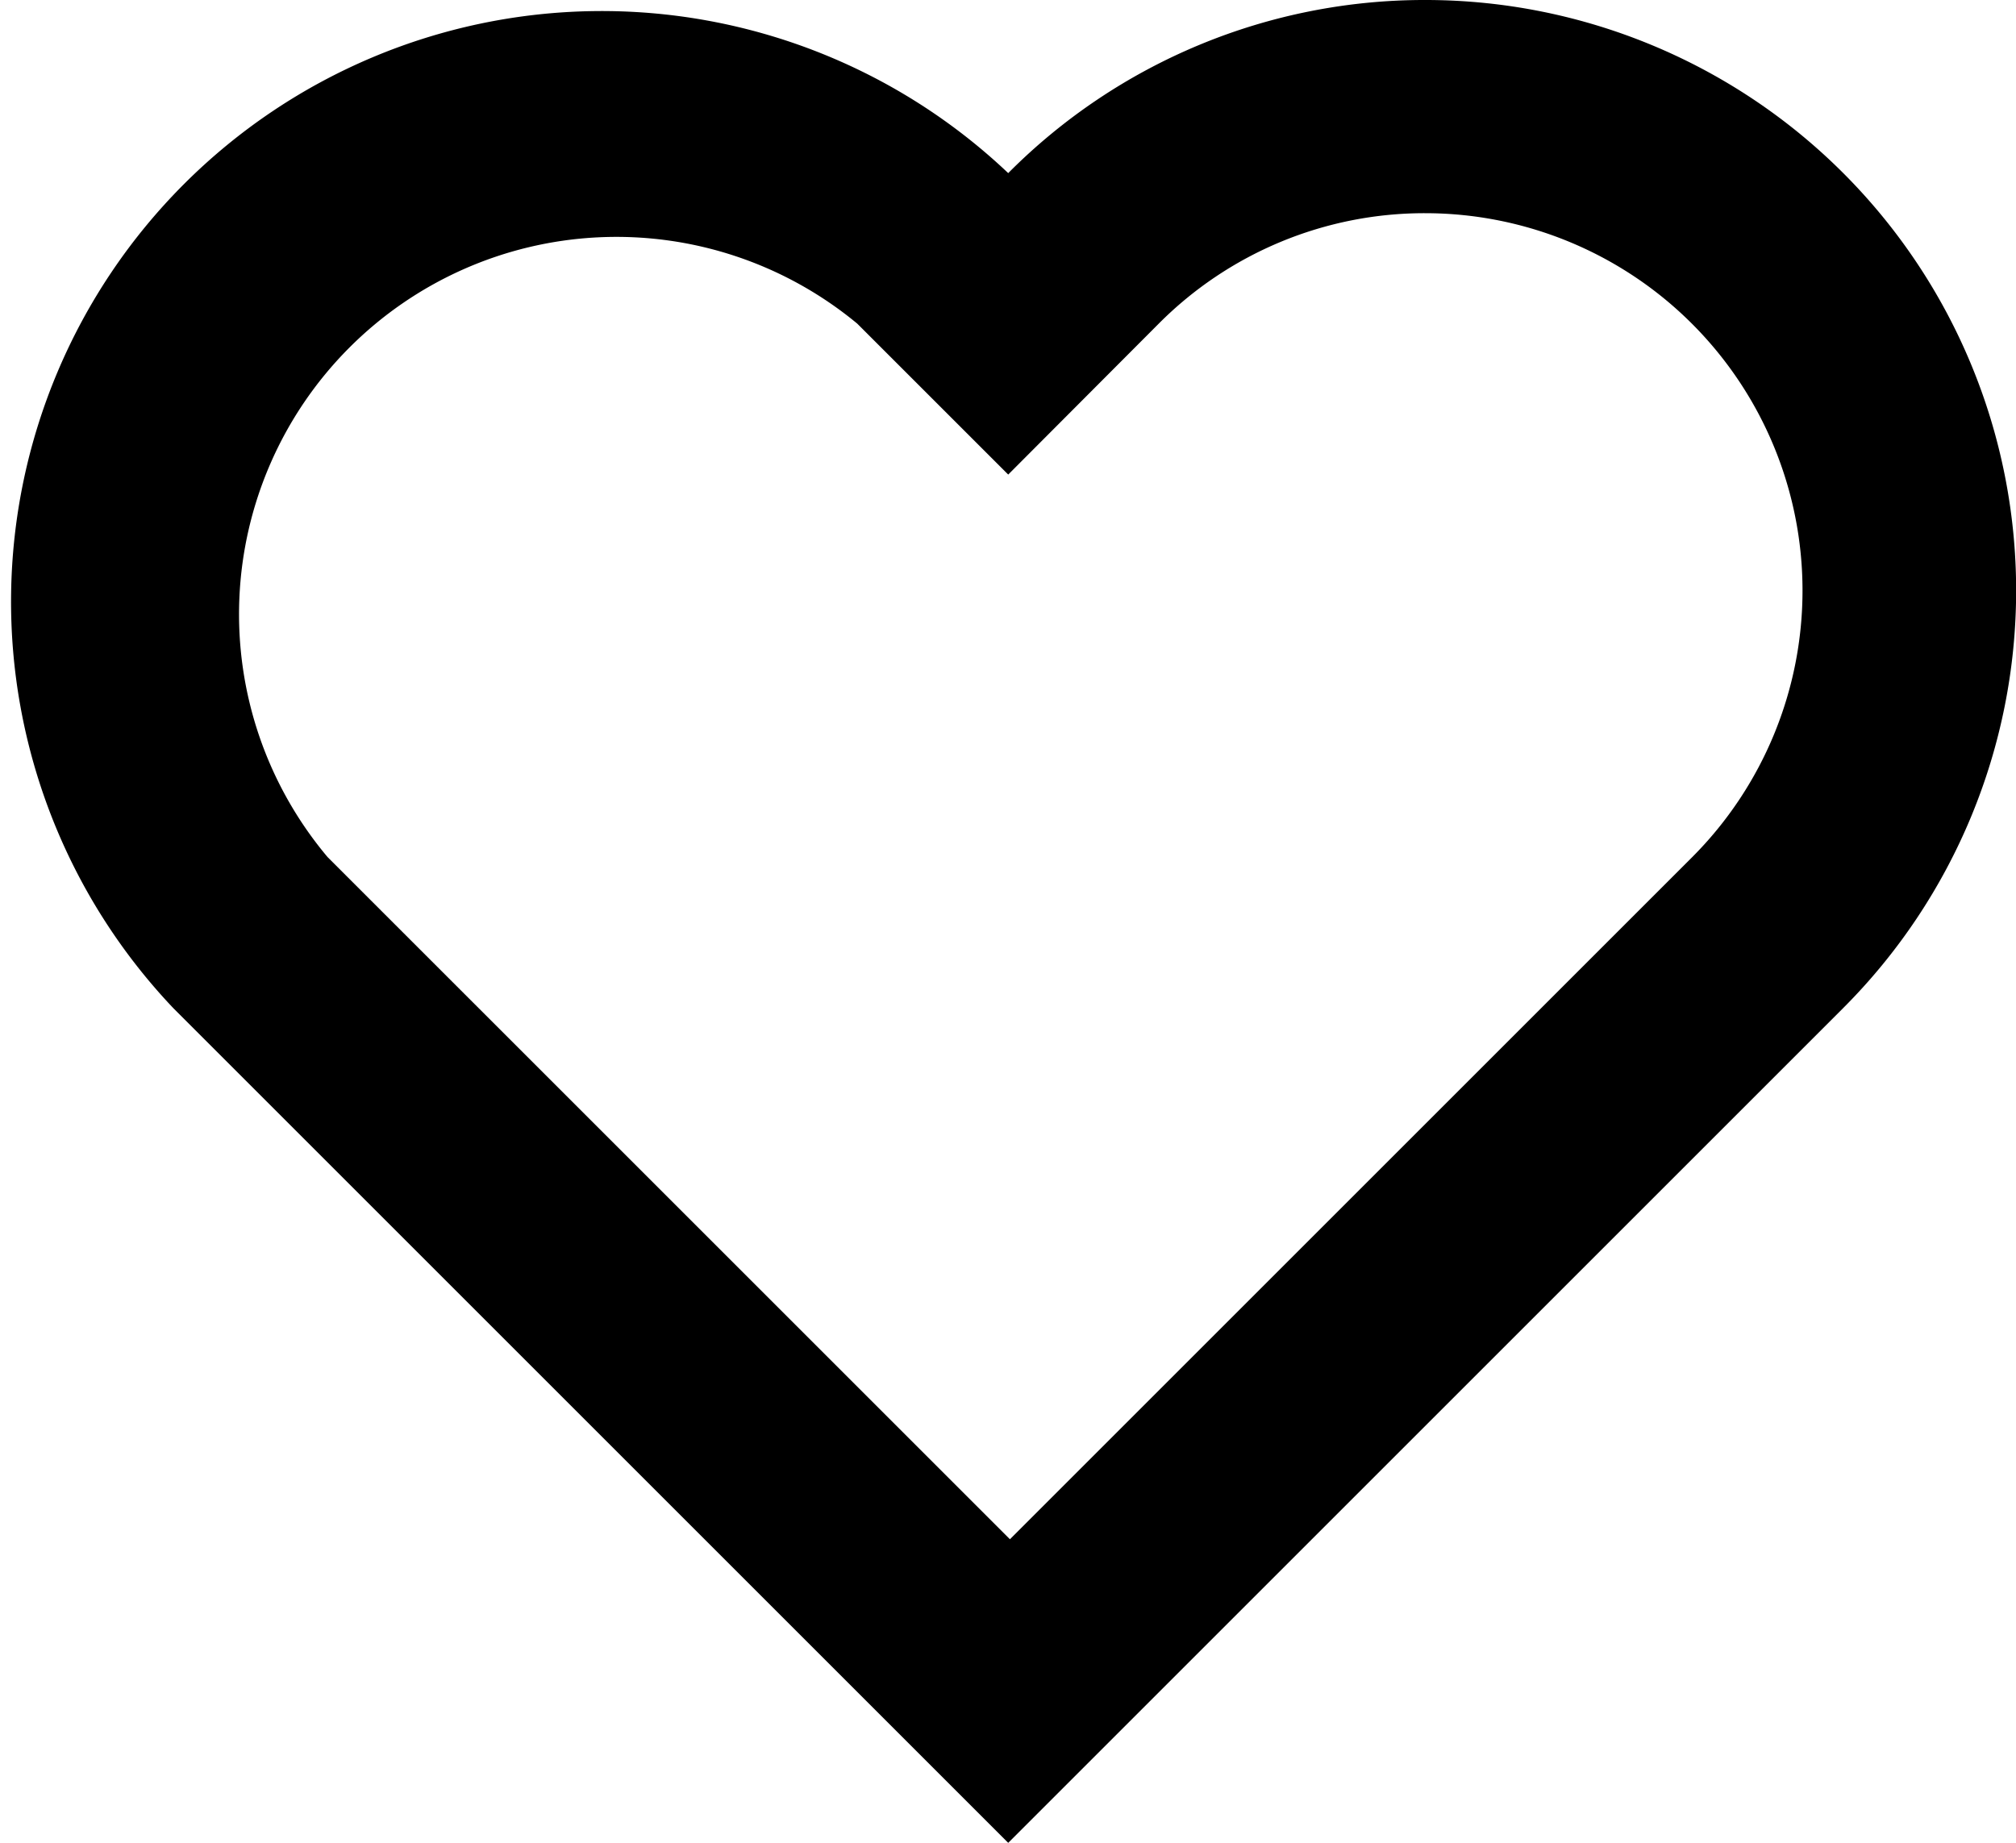 <svg xmlns="http://www.w3.org/2000/svg" viewBox="0 0 47.27 43.22"><g id="Слой_2" data-name="Слой 2"><g id="Слой_1-2" data-name="Слой 1"><path d="M33.43,5a8.85,8.85,0,0,1,6.25,15.1l-16,16-16-16A8.85,8.85,0,0,1,20.1,7.59l3.54,3.54,3.53-3.54A8.79,8.79,0,0,1,33.43,5m0-5a13.76,13.76,0,0,0-9.79,4.06A13.85,13.85,0,0,0,4.06,23.64L23.64,43.22,43.22,23.64A13.85,13.85,0,0,0,33.43,0Z"/></g></g></svg>